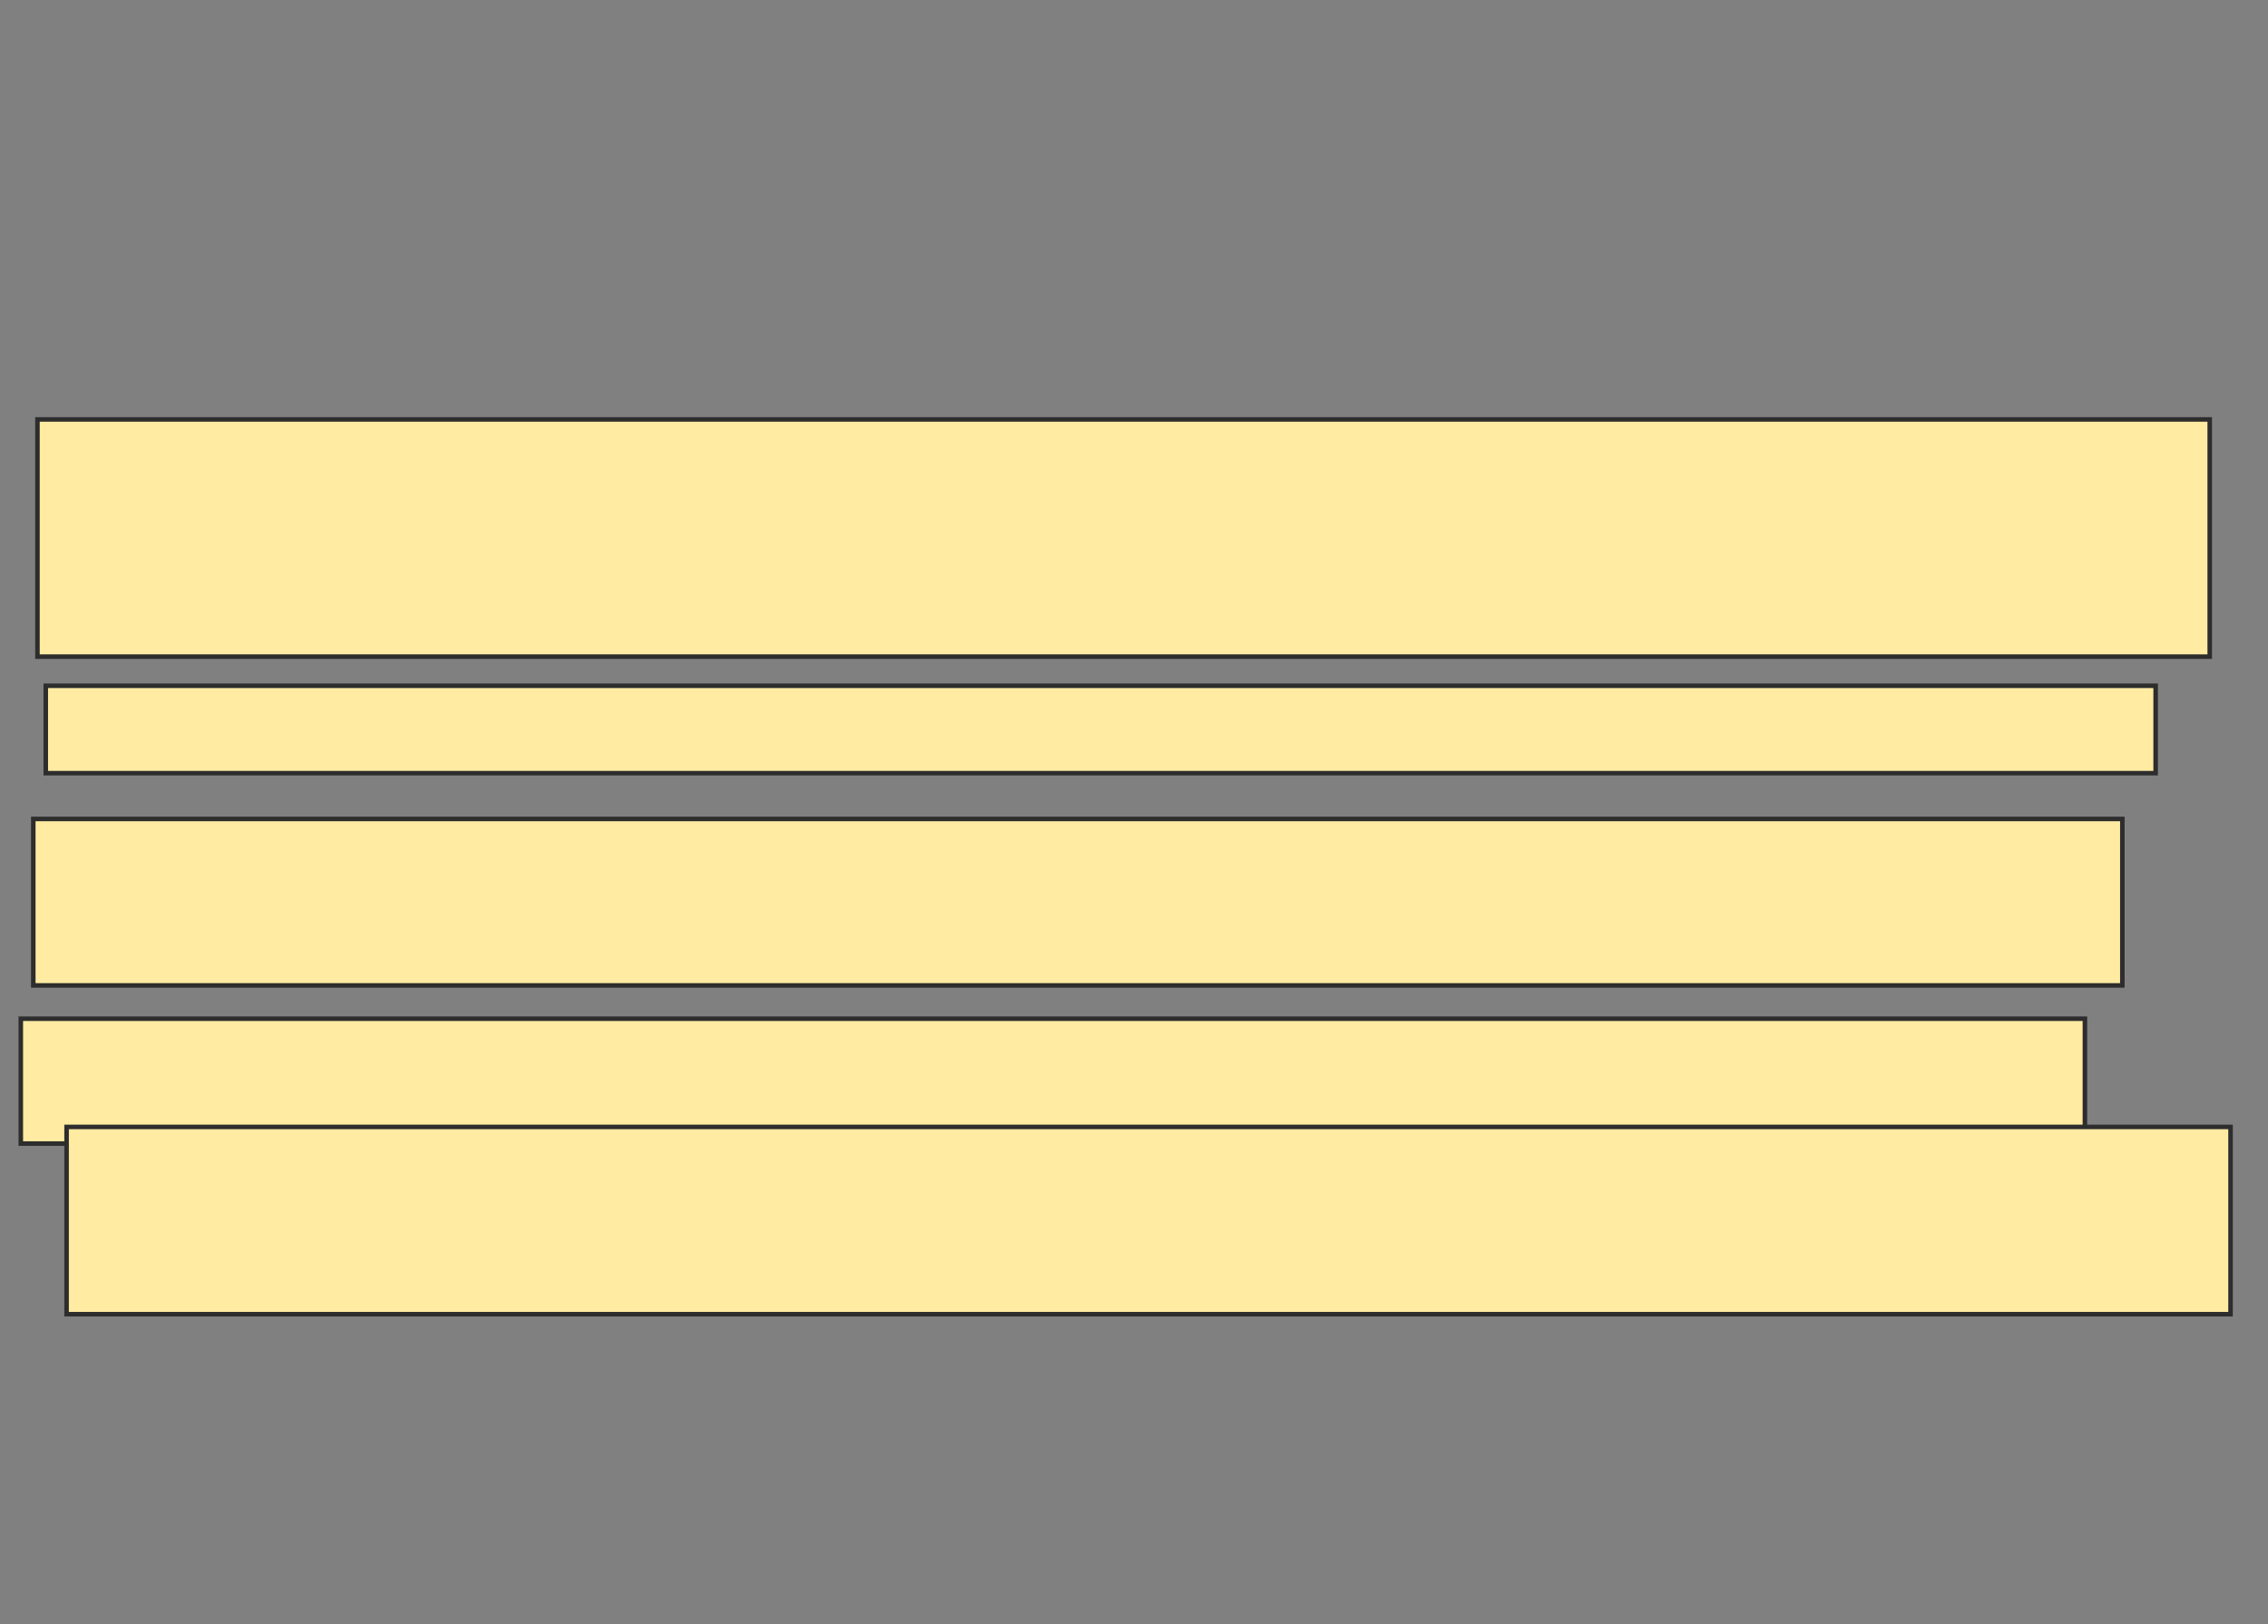 <svg height="358" width="500" xmlns="http://www.w3.org/2000/svg">
 <rect width="100%" height="100%" fill="#808080" stroke="none"/>
 <!-- Created with Image Occlusion Enhanced -->
 <g>
  <title>Labels</title>
 </g>
 <g>
  <title>Masks</title>
  <rect fill="#FFEBA2" height="52.294" id="2b45ce95f52a492b920dd8d617b73c63-oa-1" stroke="#2D2D2D" width="478.899" x="8.257" y="92.459"/>
  <rect fill="#FFEBA2" height="19.266" id="2b45ce95f52a492b920dd8d617b73c63-oa-2" stroke="#2D2D2D" width="465.138" x="10.092" y="151.174"/>
  <rect fill="#FFEBA2" height="36.697" id="2b45ce95f52a492b920dd8d617b73c63-oa-3" stroke="#2D2D2D" width="460.55" x="7.339" y="180.532"/>
  <rect fill="#FFEBA2" height="27.523" id="2b45ce95f52a492b920dd8d617b73c63-oa-4" stroke="#2D2D2D" width="455.046" x="4.587" y="224.569"/>
  <rect fill="#FFEBA2" height="41.284" id="2b45ce95f52a492b920dd8d617b73c63-oa-5" stroke="#2D2D2D" width="477.064" x="14.679" y="248.422"/>
 </g>
</svg>